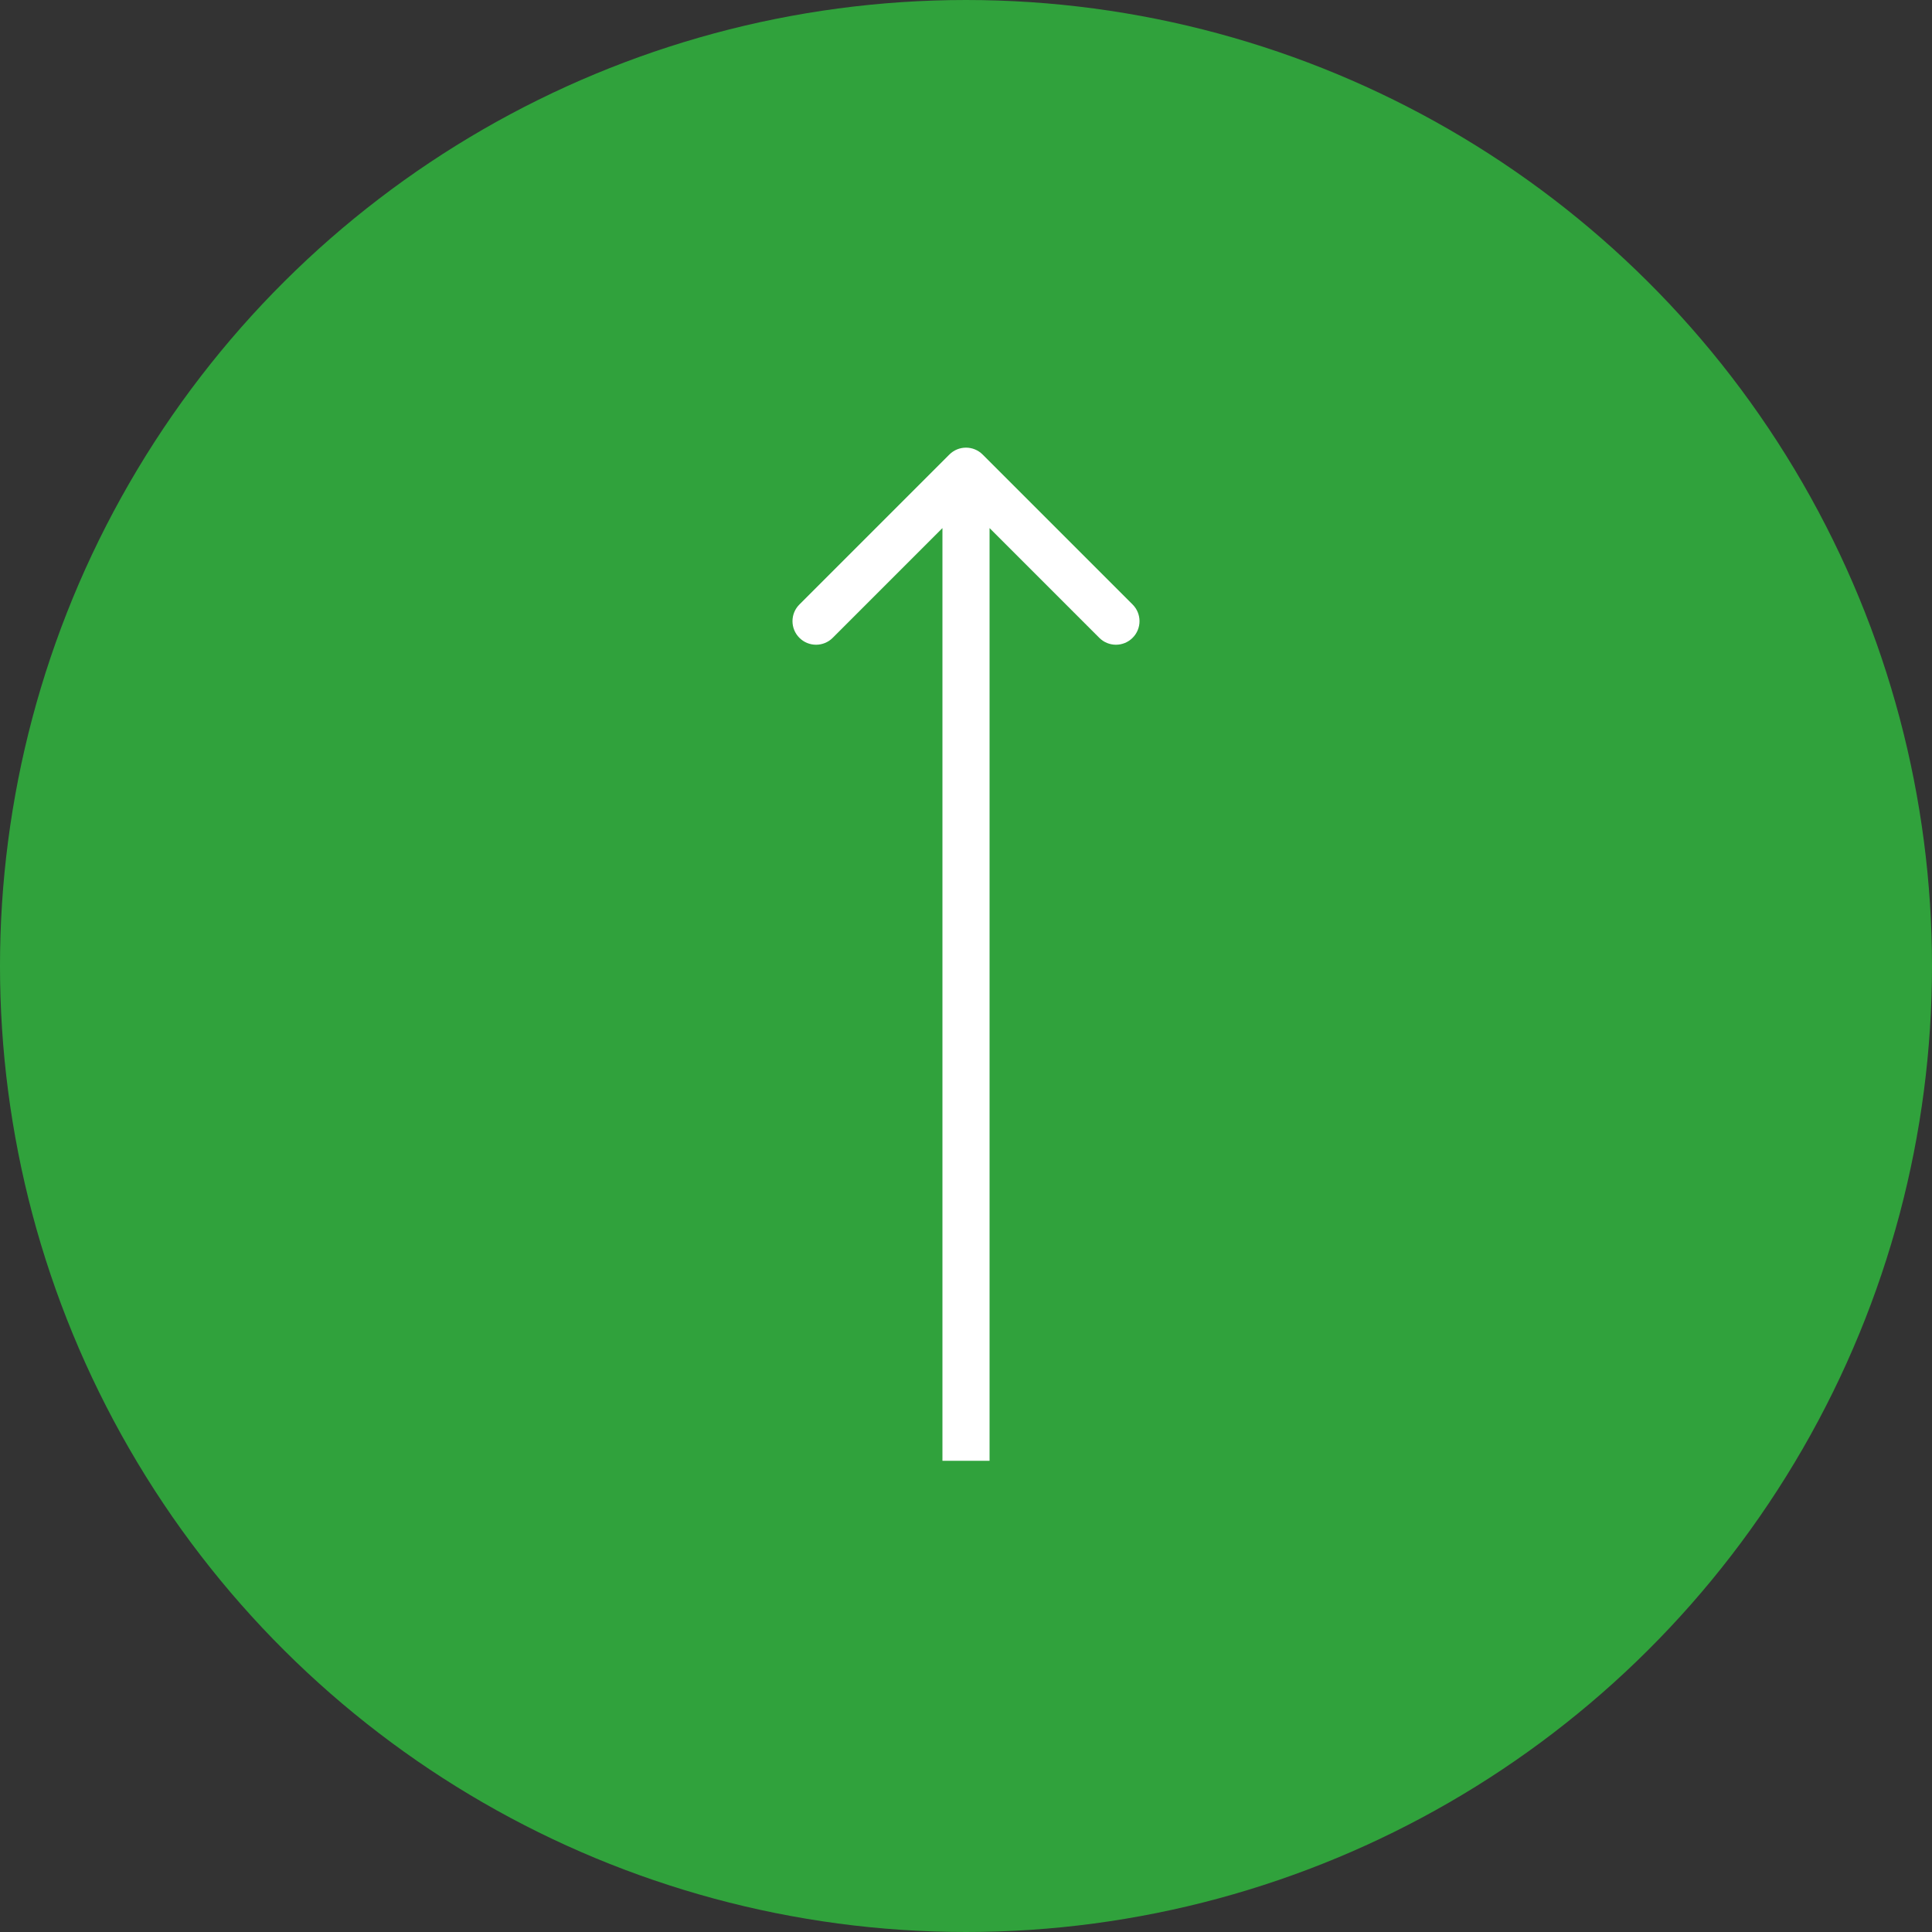 <svg width="82" height="82" viewBox="0 0 82 82" fill="none" xmlns="http://www.w3.org/2000/svg">
<rect x="0" y="0" width="82" height="82" fill="#333333" stroke="none"/>
<circle cx="41" cy="41" r="41" transform="rotate(-90 41 41)" fill="#30A23C"/>
<path d="M41.707 19.293C41.317 18.902 40.683 18.902 40.293 19.293L33.929 25.657C33.538 26.047 33.538 26.68 33.929 27.071C34.319 27.462 34.953 27.462 35.343 27.071L41 21.414L46.657 27.071C47.047 27.462 47.681 27.462 48.071 27.071C48.462 26.68 48.462 26.047 48.071 25.657L41.707 19.293ZM42 62L42 20H40L40 62H42Z" fill="white"/>
</svg>
